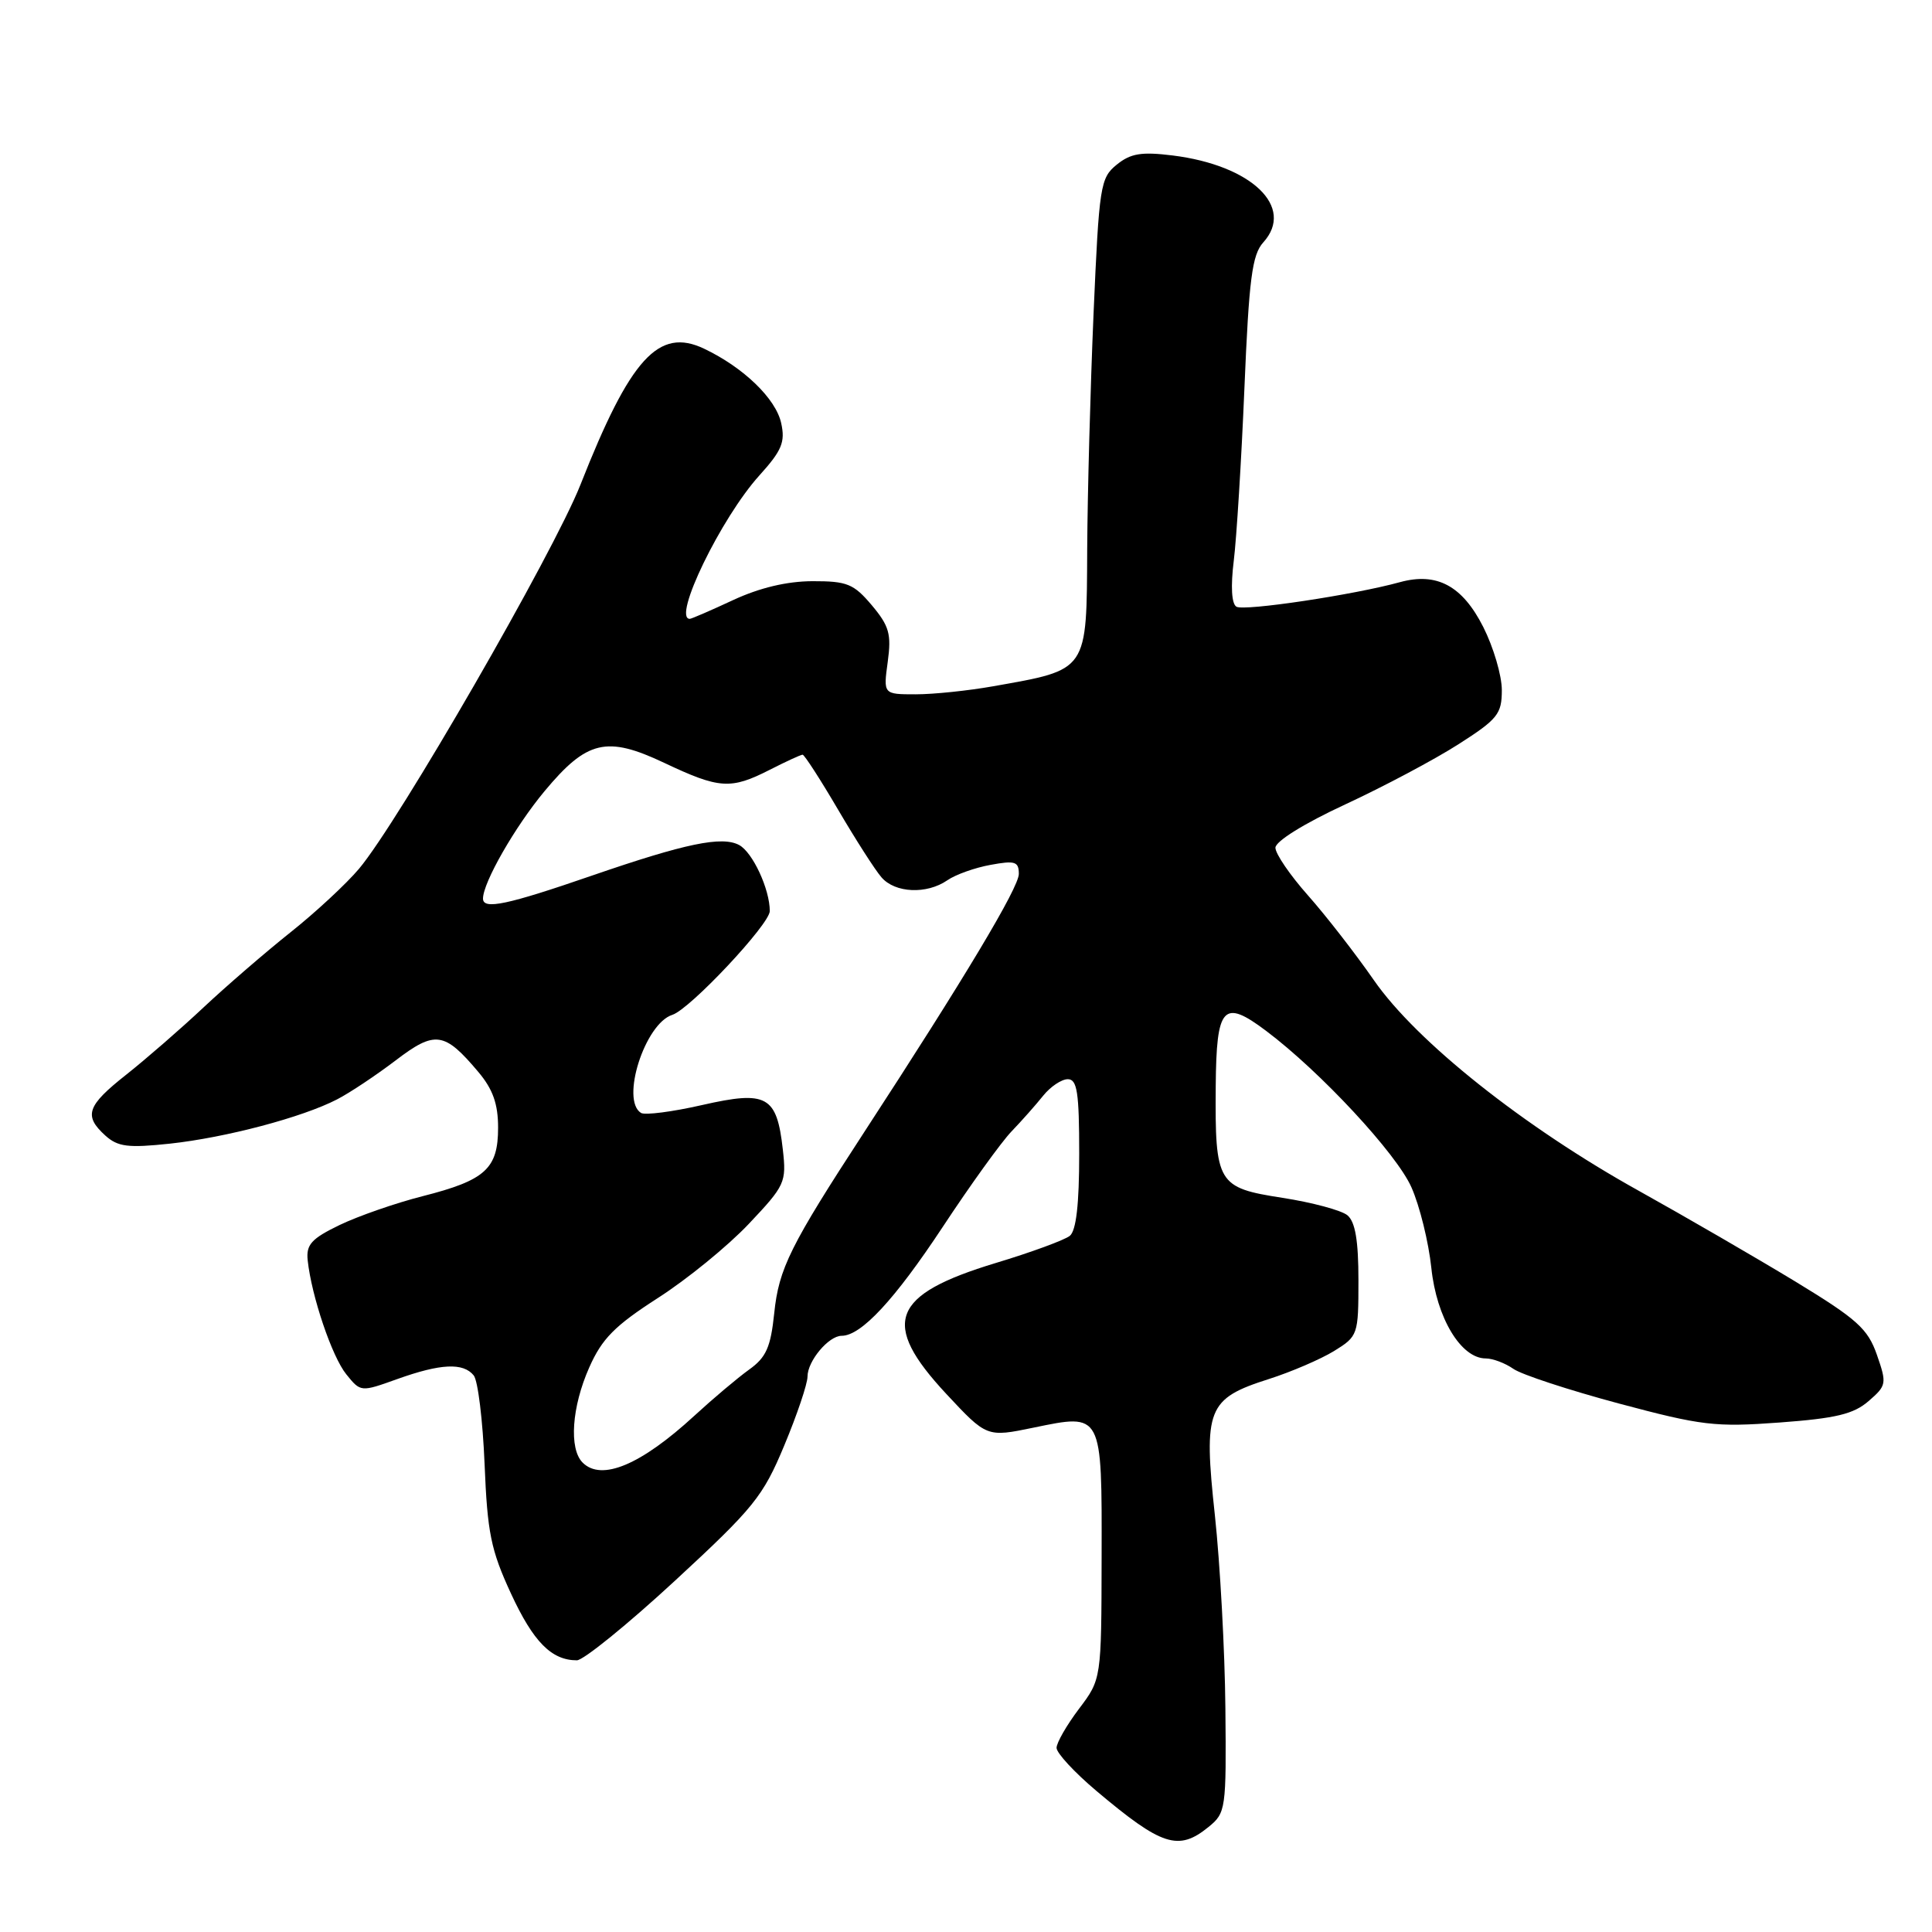 <?xml version="1.0" encoding="UTF-8" standalone="no"?>
<!DOCTYPE svg PUBLIC "-//W3C//DTD SVG 1.1//EN" "http://www.w3.org/Graphics/SVG/1.1/DTD/svg11.dtd" >
<svg xmlns="http://www.w3.org/2000/svg" xmlns:xlink="http://www.w3.org/1999/xlink" version="1.1" viewBox="0 0 256 256">
 <g >
 <path fill="currentColor"
d=" M 160.14 242.08 C 162.43 240.22 162.50 239.73 162.37 226.33 C 162.30 218.72 161.67 207.23 160.98 200.80 C 159.45 186.65 159.97 185.33 168.13 182.73 C 171.08 181.79 174.96 180.12 176.75 179.03 C 179.94 177.06 180.00 176.90 180.00 169.64 C 180.00 164.38 179.58 161.90 178.54 161.03 C 177.74 160.37 173.87 159.33 169.94 158.72 C 161.31 157.38 160.99 156.86 161.09 143.90 C 161.18 133.32 162.08 132.32 167.76 136.59 C 174.96 142.00 185.05 152.86 187.02 157.32 C 188.12 159.79 189.30 164.60 189.66 168.01 C 190.35 174.62 193.58 180.00 196.87 180.00 C 197.80 180.00 199.44 180.62 200.53 181.38 C 201.61 182.14 207.90 184.20 214.50 185.97 C 225.50 188.91 227.27 189.12 235.81 188.49 C 243.26 187.94 245.61 187.38 247.60 185.65 C 249.98 183.59 250.03 183.34 248.70 179.52 C 247.49 176.06 246.09 174.80 237.91 169.82 C 232.73 166.68 223.40 161.27 217.17 157.80 C 201.91 149.32 187.68 138.01 182.04 129.87 C 179.61 126.37 175.68 121.31 173.31 118.64 C 170.94 115.97 169.00 113.13 169.00 112.33 C 169.00 111.48 172.81 109.11 178.25 106.59 C 183.34 104.23 190.09 100.64 193.25 98.62 C 198.46 95.29 199.00 94.61 199.00 91.44 C 199.00 89.51 197.89 85.75 196.54 83.08 C 193.77 77.61 190.39 75.80 185.50 77.14 C 179.42 78.82 164.82 81.01 163.83 80.39 C 163.19 80.00 163.06 77.70 163.48 74.31 C 163.85 71.31 164.49 61.03 164.89 51.47 C 165.50 36.91 165.91 33.76 167.39 32.12 C 171.63 27.44 165.85 21.90 155.38 20.60 C 151.25 20.09 149.82 20.32 147.97 21.82 C 145.80 23.58 145.64 24.59 144.90 41.59 C 144.48 51.44 144.10 65.43 144.06 72.68 C 143.98 89.09 144.26 88.69 131.57 90.94 C 128.30 91.52 123.70 92.00 121.34 92.00 C 117.04 92.00 117.04 92.00 117.63 87.70 C 118.13 84.02 117.83 82.95 115.52 80.20 C 113.12 77.36 112.25 77.00 107.66 77.01 C 104.28 77.02 100.66 77.88 97.15 79.51 C 94.21 80.88 91.62 82.00 91.40 82.00 C 89.05 82.00 95.55 68.61 100.62 63.00 C 103.60 59.70 104.07 58.58 103.51 56.06 C 102.80 52.82 98.53 48.70 93.31 46.21 C 87.28 43.33 83.52 47.45 76.92 64.21 C 73.34 73.28 52.79 108.93 47.56 115.13 C 45.88 117.12 41.80 120.91 38.50 123.53 C 35.20 126.16 30.02 130.63 27.00 133.46 C 23.98 136.30 19.36 140.31 16.75 142.38 C 11.51 146.52 11.05 147.83 13.96 150.47 C 15.62 151.96 16.96 152.13 22.51 151.54 C 29.90 150.74 40.06 148.06 44.67 145.67 C 46.36 144.80 49.83 142.48 52.40 140.53 C 57.65 136.52 58.88 136.69 63.39 142.05 C 65.31 144.33 66.00 146.28 66.00 149.42 C 66.00 154.86 64.32 156.39 56.00 158.50 C 52.42 159.41 47.48 161.13 45.00 162.32 C 41.26 164.13 40.55 164.92 40.77 167.00 C 41.28 171.75 43.99 179.77 45.89 182.11 C 47.80 184.47 47.80 184.47 52.65 182.73 C 58.38 180.68 61.38 180.53 62.77 182.25 C 63.33 182.94 63.97 188.22 64.21 194.00 C 64.58 203.10 65.04 205.39 67.71 211.16 C 70.67 217.56 73.08 220.00 76.44 220.00 C 77.30 220.00 83.15 215.26 89.43 209.46 C 99.90 199.79 101.10 198.30 103.92 191.53 C 105.62 187.46 107.00 183.36 107.00 182.40 C 107.00 180.34 109.80 177.00 111.52 177.00 C 114.11 177.00 118.54 172.23 124.92 162.57 C 128.57 157.03 132.67 151.34 134.03 149.92 C 135.39 148.51 137.28 146.37 138.24 145.17 C 139.20 143.98 140.66 143.00 141.49 143.00 C 142.73 143.00 143.00 144.74 143.00 152.88 C 143.00 159.58 142.60 163.08 141.75 163.76 C 141.06 164.31 136.64 165.94 131.92 167.36 C 118.06 171.56 116.64 175.30 125.37 184.68 C 130.75 190.45 130.75 190.45 136.95 189.17 C 146.10 187.28 146.01 187.10 145.97 206.37 C 145.94 222.50 145.94 222.50 142.97 226.43 C 141.34 228.59 140.00 230.92 140.00 231.60 C 140.00 232.29 142.36 234.84 145.25 237.28 C 153.96 244.62 156.15 245.33 160.14 242.08 Z  M 77.20 193.80 C 75.37 191.97 75.76 186.41 78.08 181.19 C 79.77 177.37 81.46 175.67 87.16 172.00 C 91.02 169.53 96.44 165.11 99.21 162.18 C 104.03 157.08 104.22 156.67 103.73 152.33 C 102.93 145.19 101.63 144.47 93.05 146.42 C 89.11 147.32 85.46 147.79 84.94 147.47 C 82.21 145.78 85.45 135.63 89.09 134.47 C 91.41 133.74 102.00 122.46 102.00 120.72 C 102.00 117.82 99.73 112.93 97.94 111.97 C 95.66 110.75 90.81 111.76 78.50 116.00 C 67.21 119.90 64.00 120.58 64.00 119.07 C 64.00 116.94 68.24 109.54 72.15 104.84 C 77.77 98.09 80.38 97.47 88.01 101.08 C 95.32 104.54 96.83 104.64 102.00 102.00 C 104.16 100.90 106.11 100.00 106.35 100.00 C 106.58 100.00 108.69 103.26 111.03 107.25 C 113.37 111.24 115.96 115.29 116.80 116.25 C 118.60 118.34 122.79 118.53 125.53 116.64 C 126.61 115.89 129.19 114.97 131.25 114.60 C 134.50 114.00 135.00 114.16 135.00 115.80 C 135.00 117.61 127.78 129.66 114.52 150.00 C 104.71 165.05 103.20 168.08 102.59 174.00 C 102.12 178.51 101.53 179.86 99.26 181.48 C 97.74 182.57 94.47 185.33 92.00 187.60 C 84.91 194.12 79.70 196.30 77.20 193.80 Z "/>
</g>
</svg>